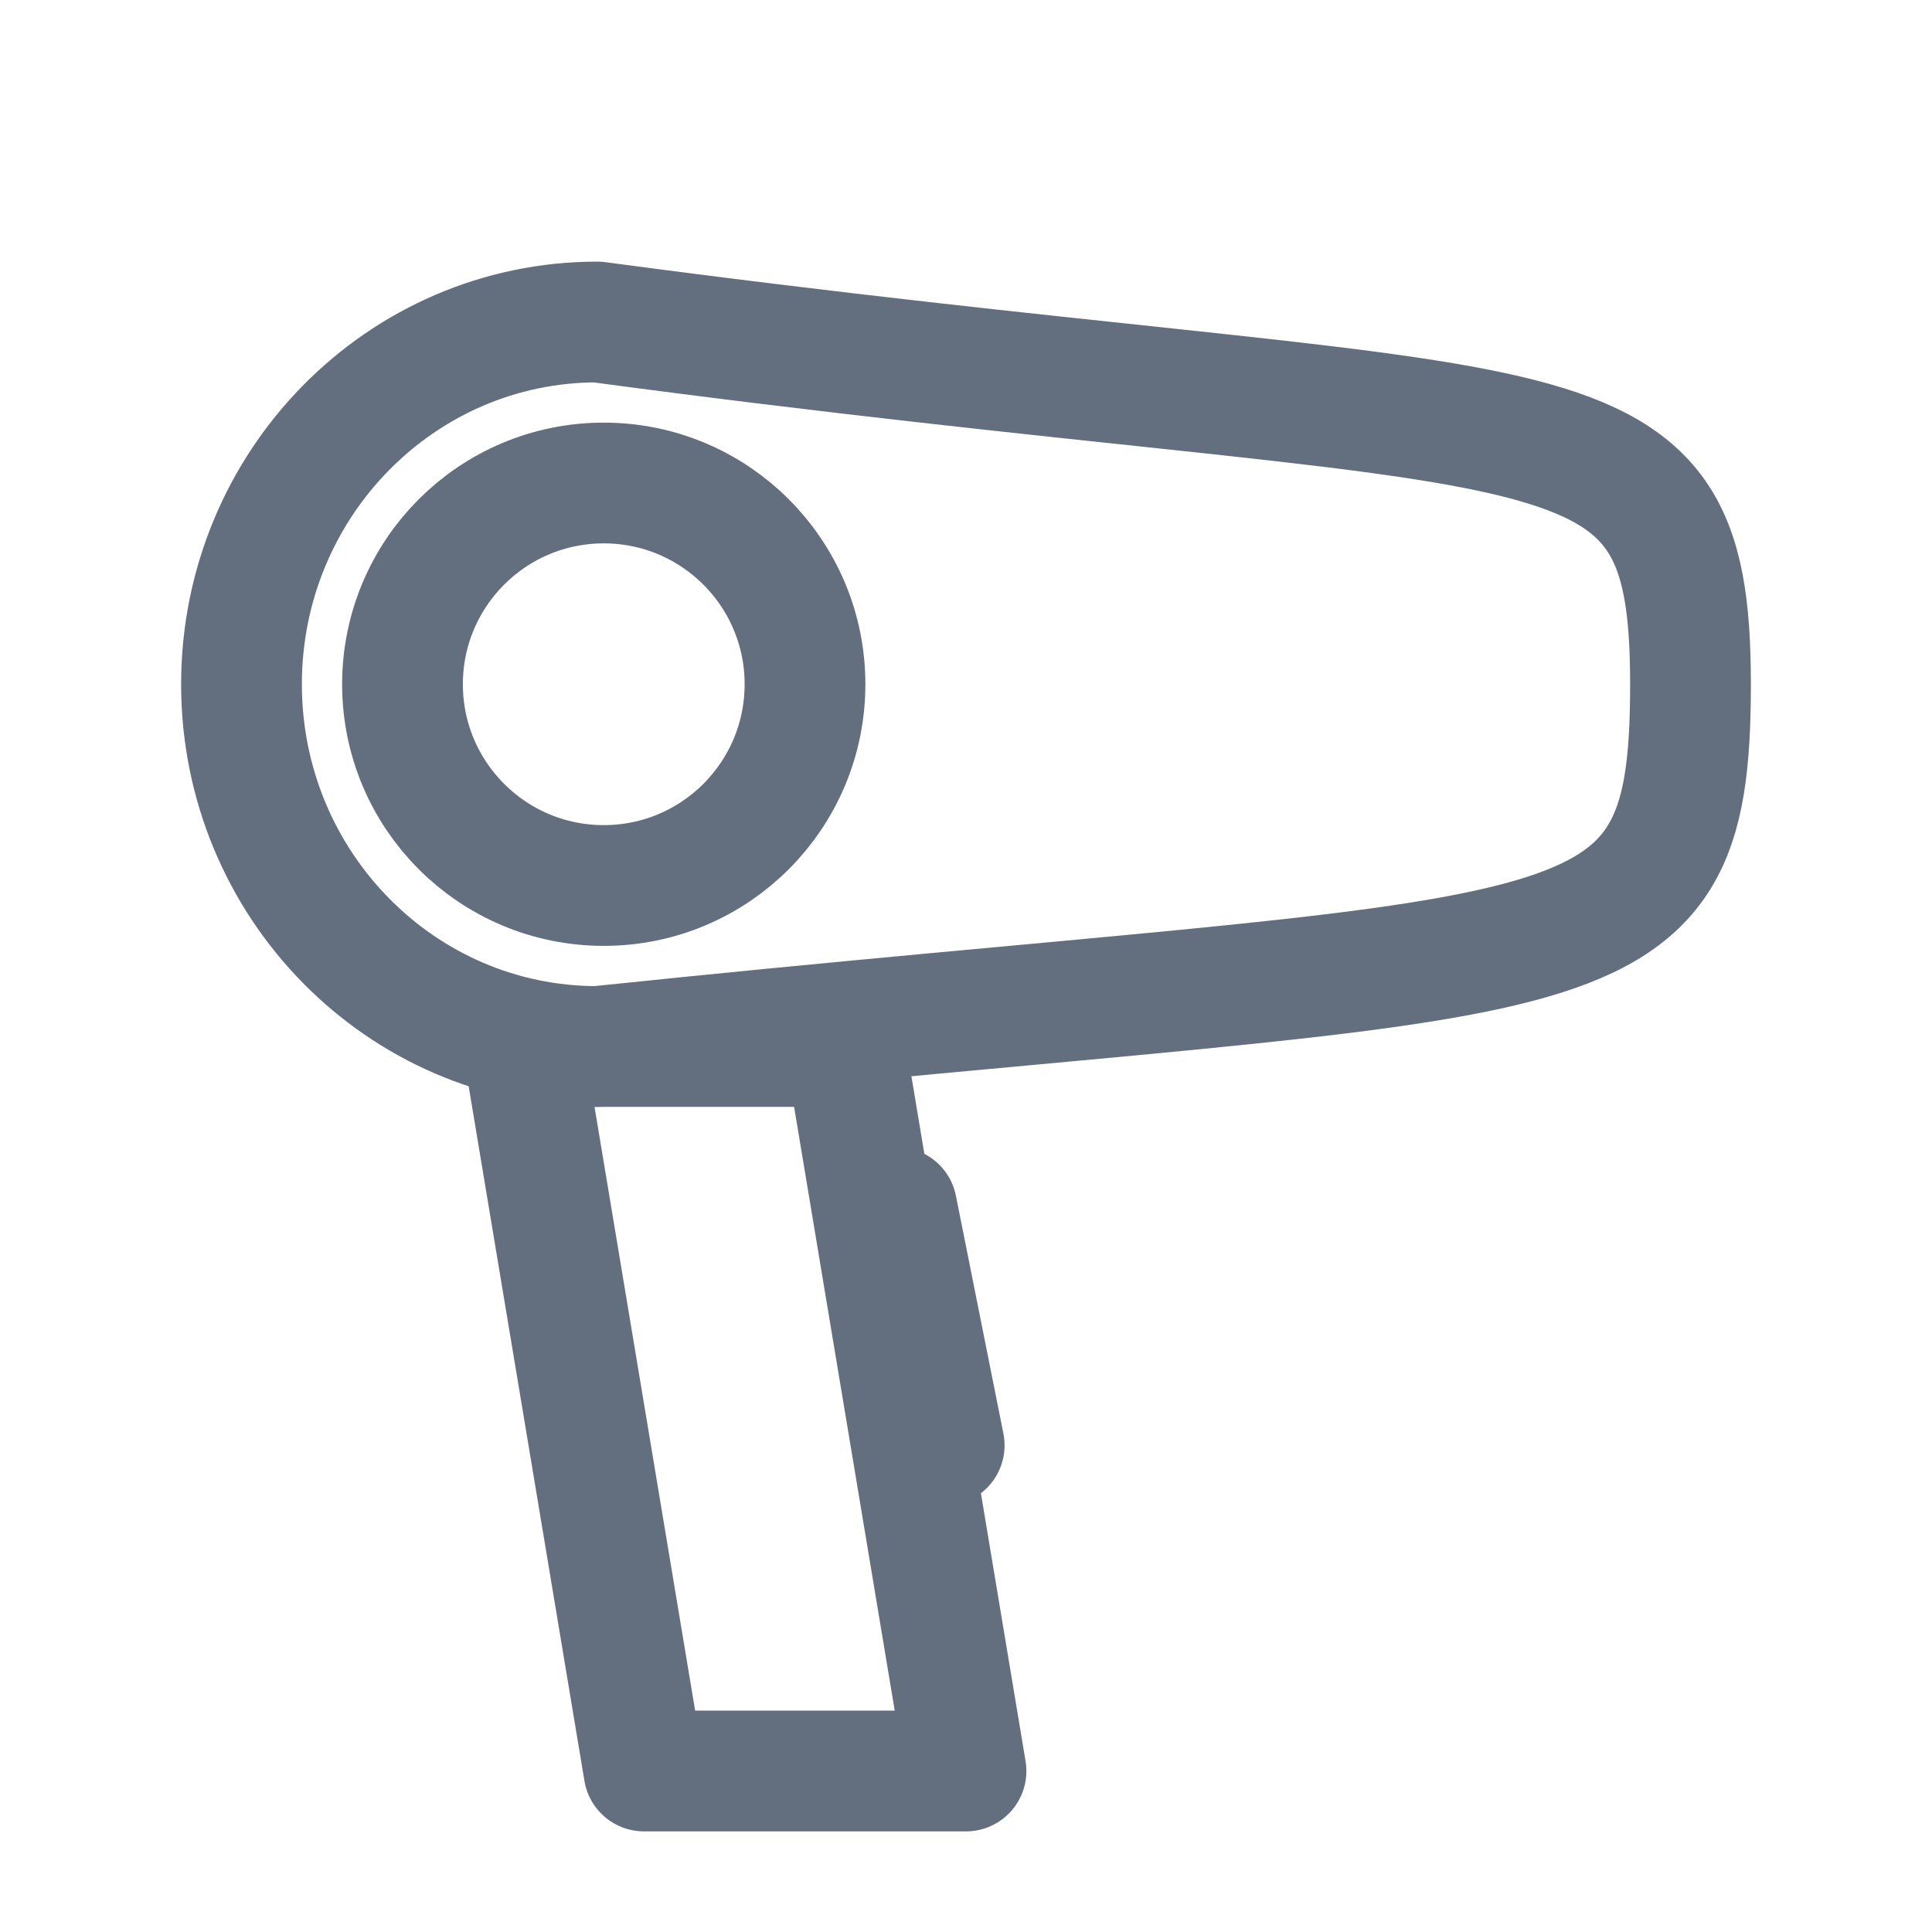 <svg width="24" height="24" viewBox="0 0 24 24" fill="none" xmlns="http://www.w3.org/2000/svg">
<circle cx="7.5" cy="8.5" r="2.5" stroke="#636F7E" stroke-width="1.5" stroke-linecap="round" stroke-linejoin="round"/>
<path d="M21 8.5C21 12.357 19.737 11.714 7.421 13C4.979 13 3 10.985 3 8.5C3 6.015 4.979 4 7.421 4C19.421 5.607 21 4.643 21 8.5Z" stroke="#636F7E" stroke-width="1.5" stroke-linecap="round" stroke-linejoin="round"/>
<path d="M8 22L6.5 13H10.5L12 22H8Z" stroke="#636F7E" stroke-width="1.5" stroke-linecap="round" stroke-linejoin="round"/>
<path d="M11.139 15L11.729 17.954" stroke="#636F7E" stroke-width="1.5" stroke-linecap="round" stroke-linejoin="round"/>
</svg>
